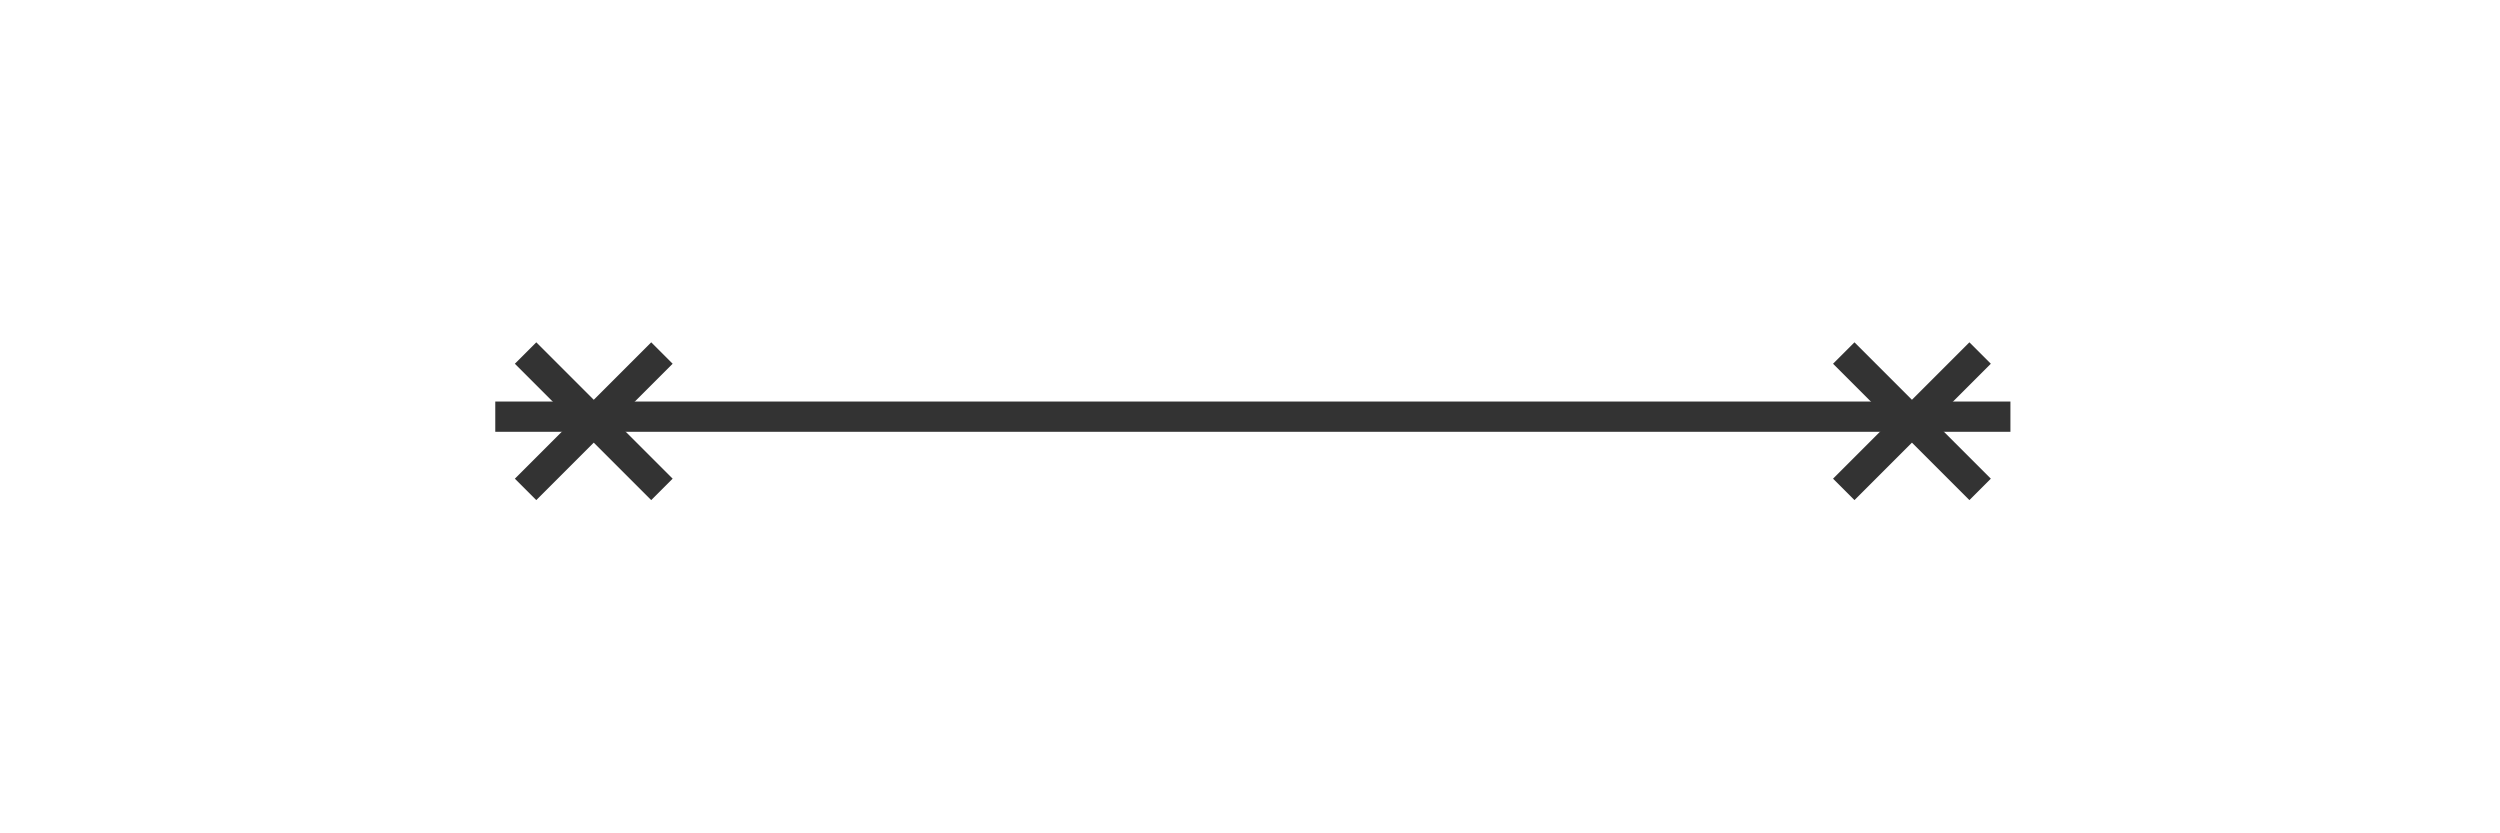 <svg aria-roledescription="flowchart-v2" role="graphics-document document" viewBox="-8 -8 164.5 55" style="max-width: 164.5px;" xmlns:xlink="http://www.w3.org/1999/xlink" xmlns="http://www.w3.org/2000/svg" width="165" id="mermaid-1701472330225" height="55" ><style fill="#333333">#mermaid-1701472330225{font-family:"trebuchet ms",verdana,arial,sans-serif;font-size:16px;fill:#333;}#mermaid-1701472330225 .error-icon{fill:#552222;}#mermaid-1701472330225 .error-text{fill:#552222;stroke:#552222;}#mermaid-1701472330225 .edge-thickness-normal{stroke-width:2px;}#mermaid-1701472330225 .edge-thickness-thick{stroke-width:3.5px;}#mermaid-1701472330225 .edge-pattern-solid{stroke-dasharray:0;}#mermaid-1701472330225 .edge-pattern-dashed{stroke-dasharray:3;}#mermaid-1701472330225 .edge-pattern-dotted{stroke-dasharray:2;}#mermaid-1701472330225 .marker{fill:#333333;stroke:#333333;}#mermaid-1701472330225 .marker.cross{stroke:#333333;}#mermaid-1701472330225 svg{font-family:"trebuchet ms",verdana,arial,sans-serif;font-size:16px;}#mermaid-1701472330225 .label{font-family:"trebuchet ms",verdana,arial,sans-serif;color:#333;}#mermaid-1701472330225 .cluster-label text{fill:#333;}#mermaid-1701472330225 .cluster-label span,#mermaid-1701472330225 p{color:#333;}#mermaid-1701472330225 .label text,#mermaid-1701472330225 span,#mermaid-1701472330225 p{fill:#333;color:#333;}#mermaid-1701472330225 .node rect,#mermaid-1701472330225 .node circle,#mermaid-1701472330225 .node ellipse,#mermaid-1701472330225 .node polygon,#mermaid-1701472330225 .node path{fill:#ECECFF;stroke:#9370DB;stroke-width:1px;}#mermaid-1701472330225 .flowchart-label text{text-anchor:middle;}#mermaid-1701472330225 .node .label{text-align:center;}#mermaid-1701472330225 .node.clickable{cursor:pointer;}#mermaid-1701472330225 .arrowheadPath{fill:#333333;}#mermaid-1701472330225 .edgePath .path{stroke:#333333;stroke-width:2.0px;}#mermaid-1701472330225 .flowchart-link{stroke:#333333;fill:none;}#mermaid-1701472330225 .edgeLabel{background-color:#e8e8e8;text-align:center;}#mermaid-1701472330225 .edgeLabel rect{opacity:0.5;background-color:#e8e8e8;fill:#e8e8e8;}#mermaid-1701472330225 .labelBkg{background-color:rgba(232, 232, 232, 0.5);}#mermaid-1701472330225 .cluster rect{fill:#ffffde;stroke:#aaaa33;stroke-width:1px;}#mermaid-1701472330225 .cluster text{fill:#333;}#mermaid-1701472330225 .cluster span,#mermaid-1701472330225 p{color:#333;}#mermaid-1701472330225 div.mermaidTooltip{position:absolute;text-align:center;max-width:200px;padding:2px;font-family:"trebuchet ms",verdana,arial,sans-serif;font-size:12px;background:hsl(80, 100%, 96.275%);border:1px solid #aaaa33;border-radius:2px;pointer-events:none;z-index:100;}#mermaid-1701472330225 .flowchartTitleText{text-anchor:middle;font-size:18px;fill:#333;}#mermaid-1701472330225 :root{--mermaid-font-family:"trebuchet ms",verdana,arial,sans-serif;}</style><g fill="#333333"><marker orient="auto" markerHeight="12" markerWidth="12" markerUnits="userSpaceOnUse" refY="5" refX="10" viewBox="0 0 10 10" class="marker flowchart" id="flowchart-pointEnd" stroke="#333333" fill="#333333"><path style="stroke-width: 1; stroke-dasharray: 1, 0;" class="arrowMarkerPath" d="M 0 0 L 10 5 L 0 10 z" stroke="#333333" fill="#333333"></path></marker><marker orient="auto" markerHeight="12" markerWidth="12" markerUnits="userSpaceOnUse" refY="5" refX="0" viewBox="0 0 10 10" class="marker flowchart" id="flowchart-pointStart" stroke="#333333" fill="#333333"><path style="stroke-width: 1; stroke-dasharray: 1, 0;" class="arrowMarkerPath" d="M 0 5 L 10 10 L 10 0 z" stroke="#333333" fill="#333333"></path></marker><marker orient="auto" markerHeight="11" markerWidth="11" markerUnits="userSpaceOnUse" refY="5" refX="11" viewBox="0 0 10 10" class="marker flowchart" id="flowchart-circleEnd" stroke="#333333" fill="#333333"><circle style="stroke-width: 1; stroke-dasharray: 1, 0;" class="arrowMarkerPath" r="5" cy="5" cx="5" stroke="#333333" fill="#333333"></circle></marker><marker orient="auto" markerHeight="11" markerWidth="11" markerUnits="userSpaceOnUse" refY="5" refX="-1" viewBox="0 0 10 10" class="marker flowchart" id="flowchart-circleStart" stroke="#333333" fill="#333333"><circle style="stroke-width: 1; stroke-dasharray: 1, 0;" class="arrowMarkerPath" r="5" cy="5" cx="5" stroke="#333333" fill="#333333"></circle></marker><marker orient="auto" markerHeight="11" markerWidth="11" markerUnits="userSpaceOnUse" refY="5.2" refX="12" viewBox="0 0 11 11" class="marker cross flowchart" id="flowchart-crossEnd" stroke="#333333" fill="#333333"><path style="stroke-dasharray: 1, 0;" class="arrowMarkerPath" d="M 1,1 l 9,9 M 10,1 l -9,9" stroke="#333333" fill="#333333" stroke-width="2px"></path></marker><marker orient="auto" markerHeight="11" markerWidth="11" markerUnits="userSpaceOnUse" refY="5.2" refX="-1" viewBox="0 0 11 11" class="marker cross flowchart" id="flowchart-crossStart" stroke="#333333" fill="#333333"><path style="stroke-dasharray: 1, 0;" class="arrowMarkerPath" d="M 1,1 l 9,9 M 10,1 l -9,9" stroke="#333333" fill="#333333" stroke-width="2px"></path></marker><g class="root" fill="#333333"><g class="clusters" fill="#333333"></g><g class="edgePaths" fill="#333333"><path marker-end="url(#flowchart-crossEnd)" marker-start="url(#flowchart-crossStart)" style="" class="edge-thickness-normal edge-pattern-solid flowchart-link LS-A LE-B" id="L-A-B-0" d="M24.438,19.5L28.604,19.5C32.771,19.5,41.104,19.5,49.438,19.5C57.771,19.5,66.104,19.5,74.438,19.5C82.771,19.5,91.104,19.5,99.438,19.5C107.771,19.5,116.104,19.5,120.271,19.5L124.438,19.5" stroke="#333333" fill="none" stroke-width="2px"></path></g></g></g></svg>